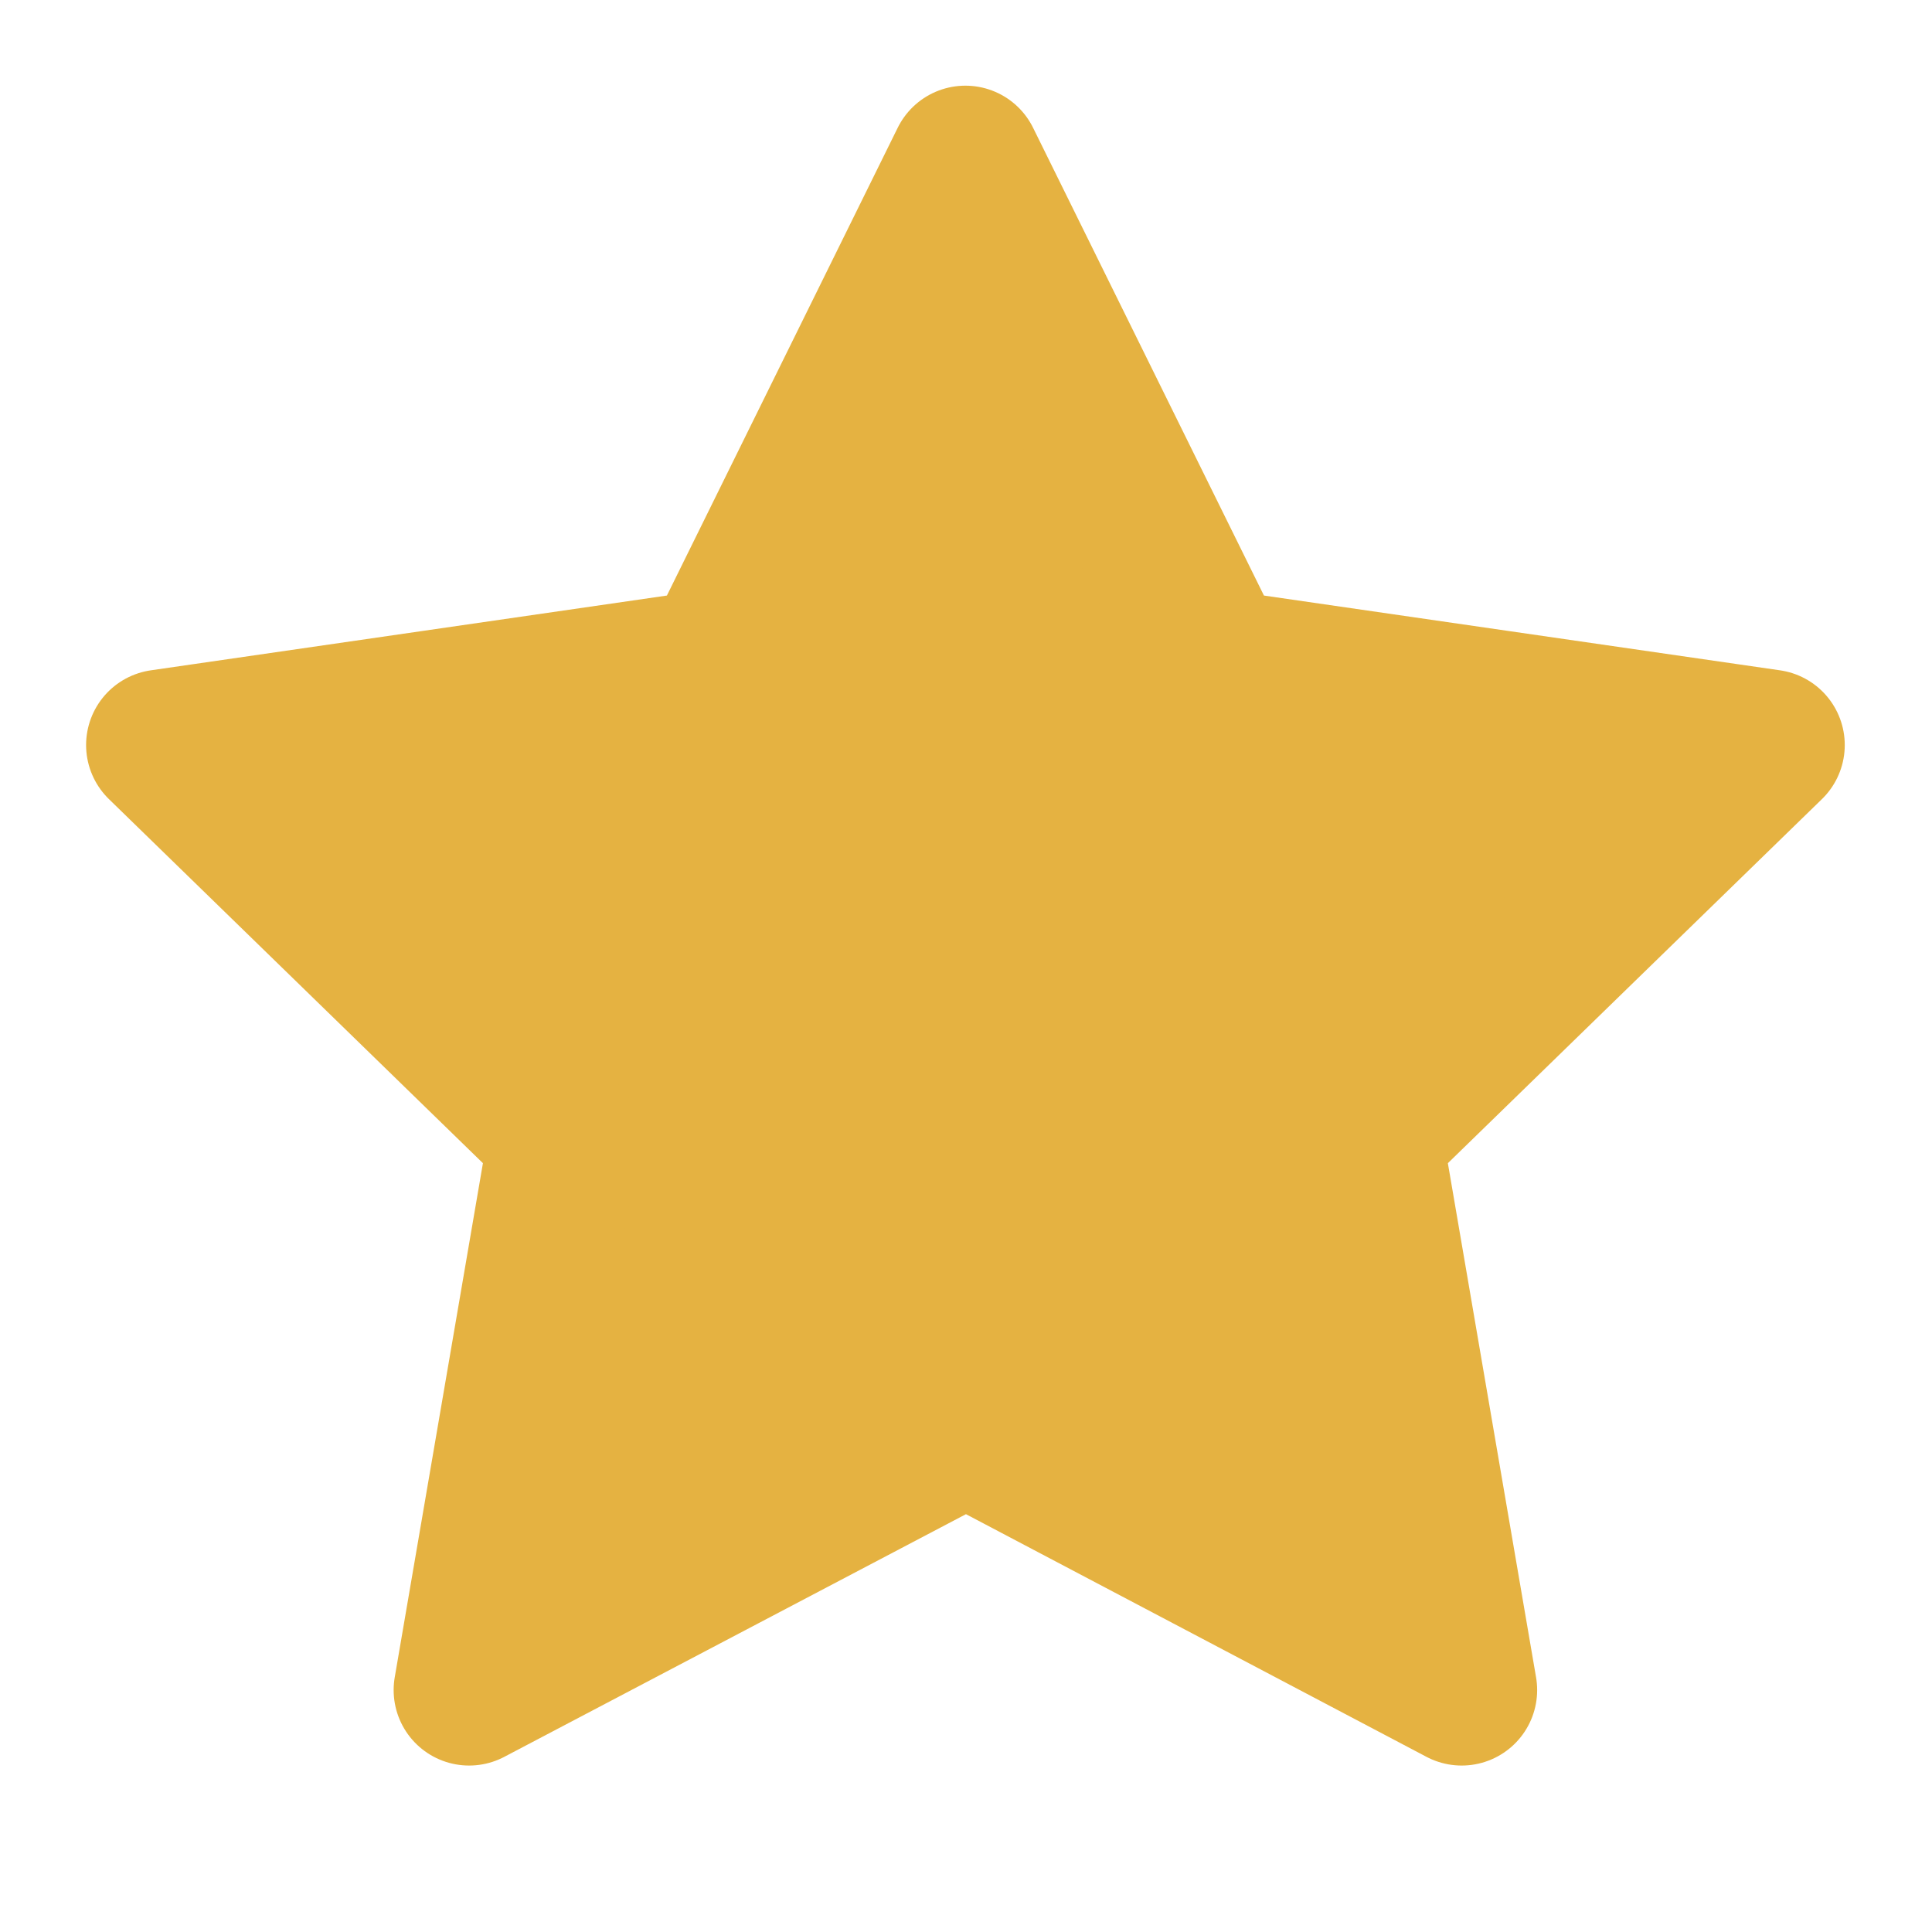 <svg width="32" height="32" viewBox="0 0 32 32" fill="none" xmlns="http://www.w3.org/2000/svg">
<path d="M16 23.667L7.77 27.993L9.342 18.829L2.676 12.34L11.876 11.007L15.99 2.669L20.105 11.007L29.305 12.34L22.638 18.829L24.21 27.993L16 23.667Z" fill="#E5B241" stroke="#E5B241" stroke-width="2.5" stroke-linecap="round" stroke-linejoin="round"/>
</svg>
